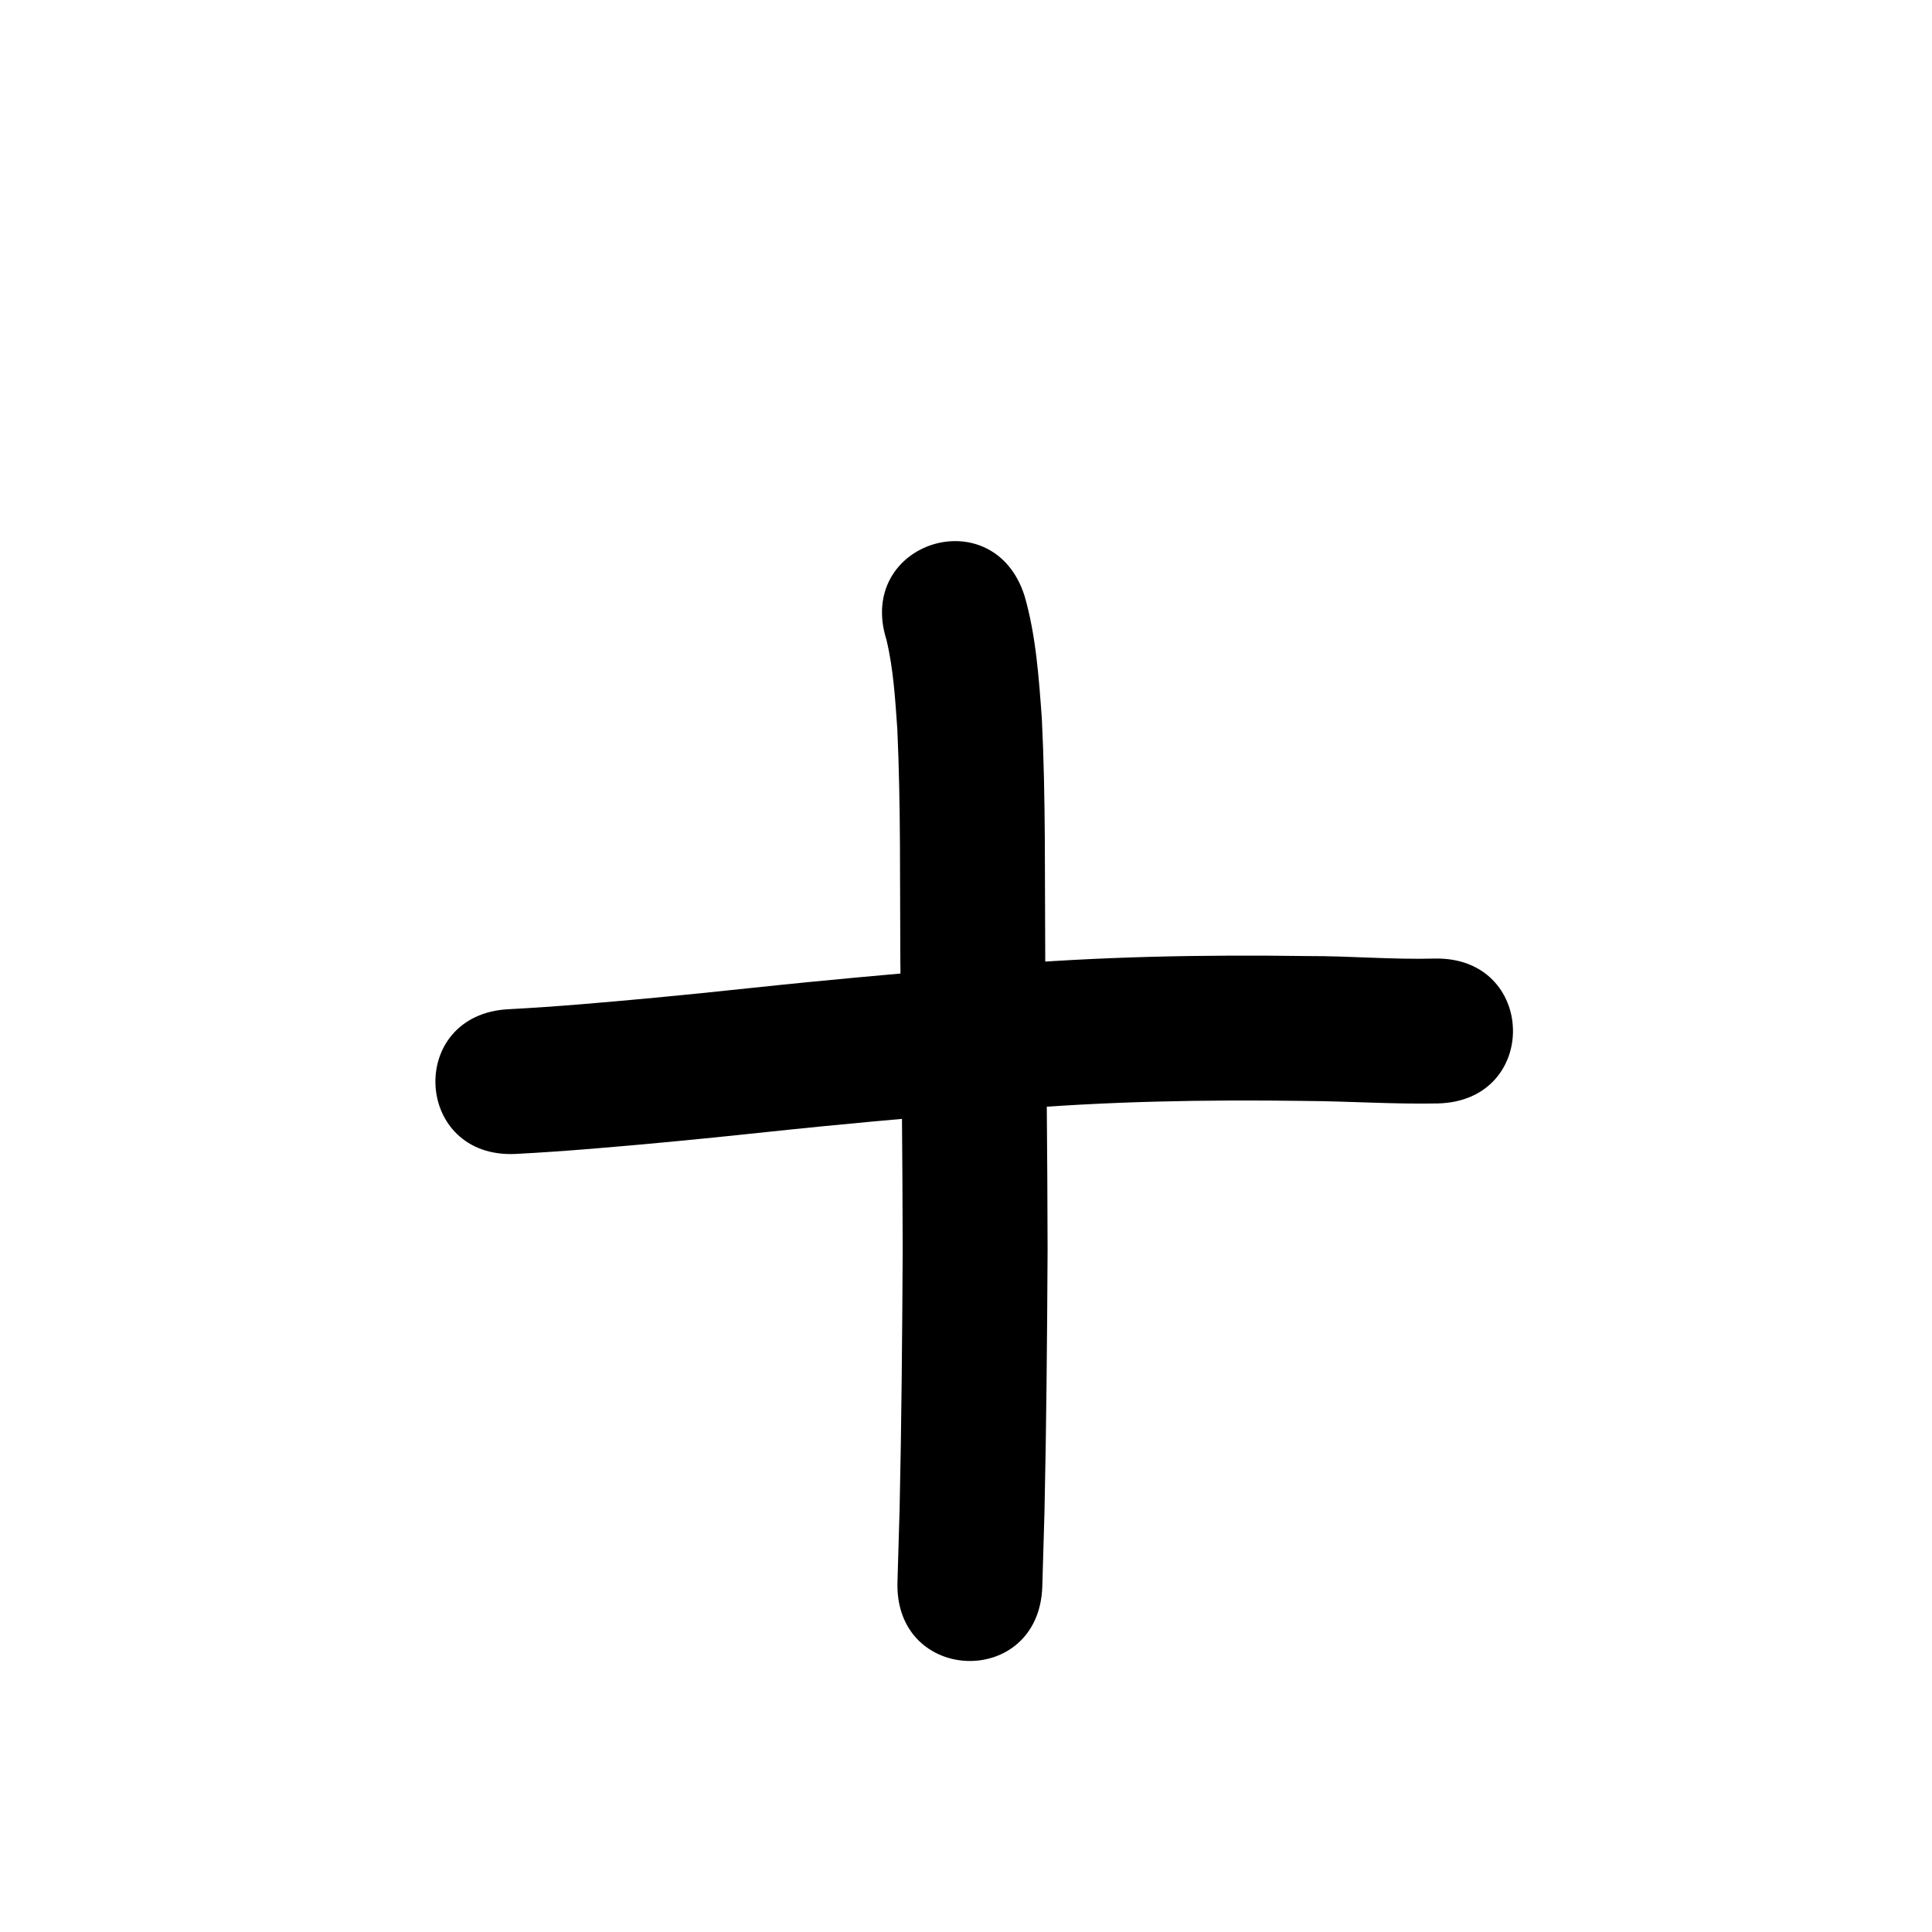 <?xml version="1.0" ?>
<svg xmlns="http://www.w3.org/2000/svg" viewBox="0 0 1000 1000">
<path d="m 267.01,597.268 c 26.398,-1.375 52.721,-3.747 79.037,-6.19 7.96,-0.78 15.922,-1.534 23.88,-2.339 20.546,-2.079 35.116,-3.731 55.859,-5.774 31.711,-3.123 63.461,-5.816 95.209,-8.539 51.468,-4.422 103.135,-5.32 154.76,-4.581 22.819,0.153 45.624,1.754 68.445,1.29 53.019,-1.21 51.307,-76.191 -1.712,-74.98 v 0 c -21.889,0.581 -43.783,-1.376 -65.672,-1.302 -54.118,-0.756 -108.278,0.204 -162.231,4.848 -32.166,2.76 -64.333,5.493 -96.462,8.658 -21.594,2.127 -34.255,3.588 -55.506,5.739 -7.832,0.793 -15.67,1.535 -23.504,2.303 -25.251,2.347 -50.507,4.641 -75.837,5.962 -52.967,2.642 -49.23,77.549 3.737,74.907 z"/>
<path d="m 458.833,331.158 c 3.618,15.119 4.513,30.74 5.617,46.194 1.835,40.069 1.285,80.205 1.568,120.307 0.584,49.783 1.123,99.566 1.211,149.353 -0.236,44.618 -0.606,89.24 -1.59,133.848 -0.703,25.118 -0.334,12.469 -1.11,37.948 -1.614,53.008 73.351,55.292 74.965,2.283 v 0 c 0.786,-25.815 0.411,-12.954 1.127,-38.582 0.992,-45.203 1.377,-90.419 1.608,-135.632 -0.09,-49.918 -0.624,-99.833 -1.213,-149.748 -0.295,-41.733 0.305,-83.505 -1.762,-125.2 -1.562,-21.268 -3.009,-42.804 -8.916,-63.404 -16.003,-50.561 -87.507,-27.93 -71.504,22.631 z"/>
</svg>
